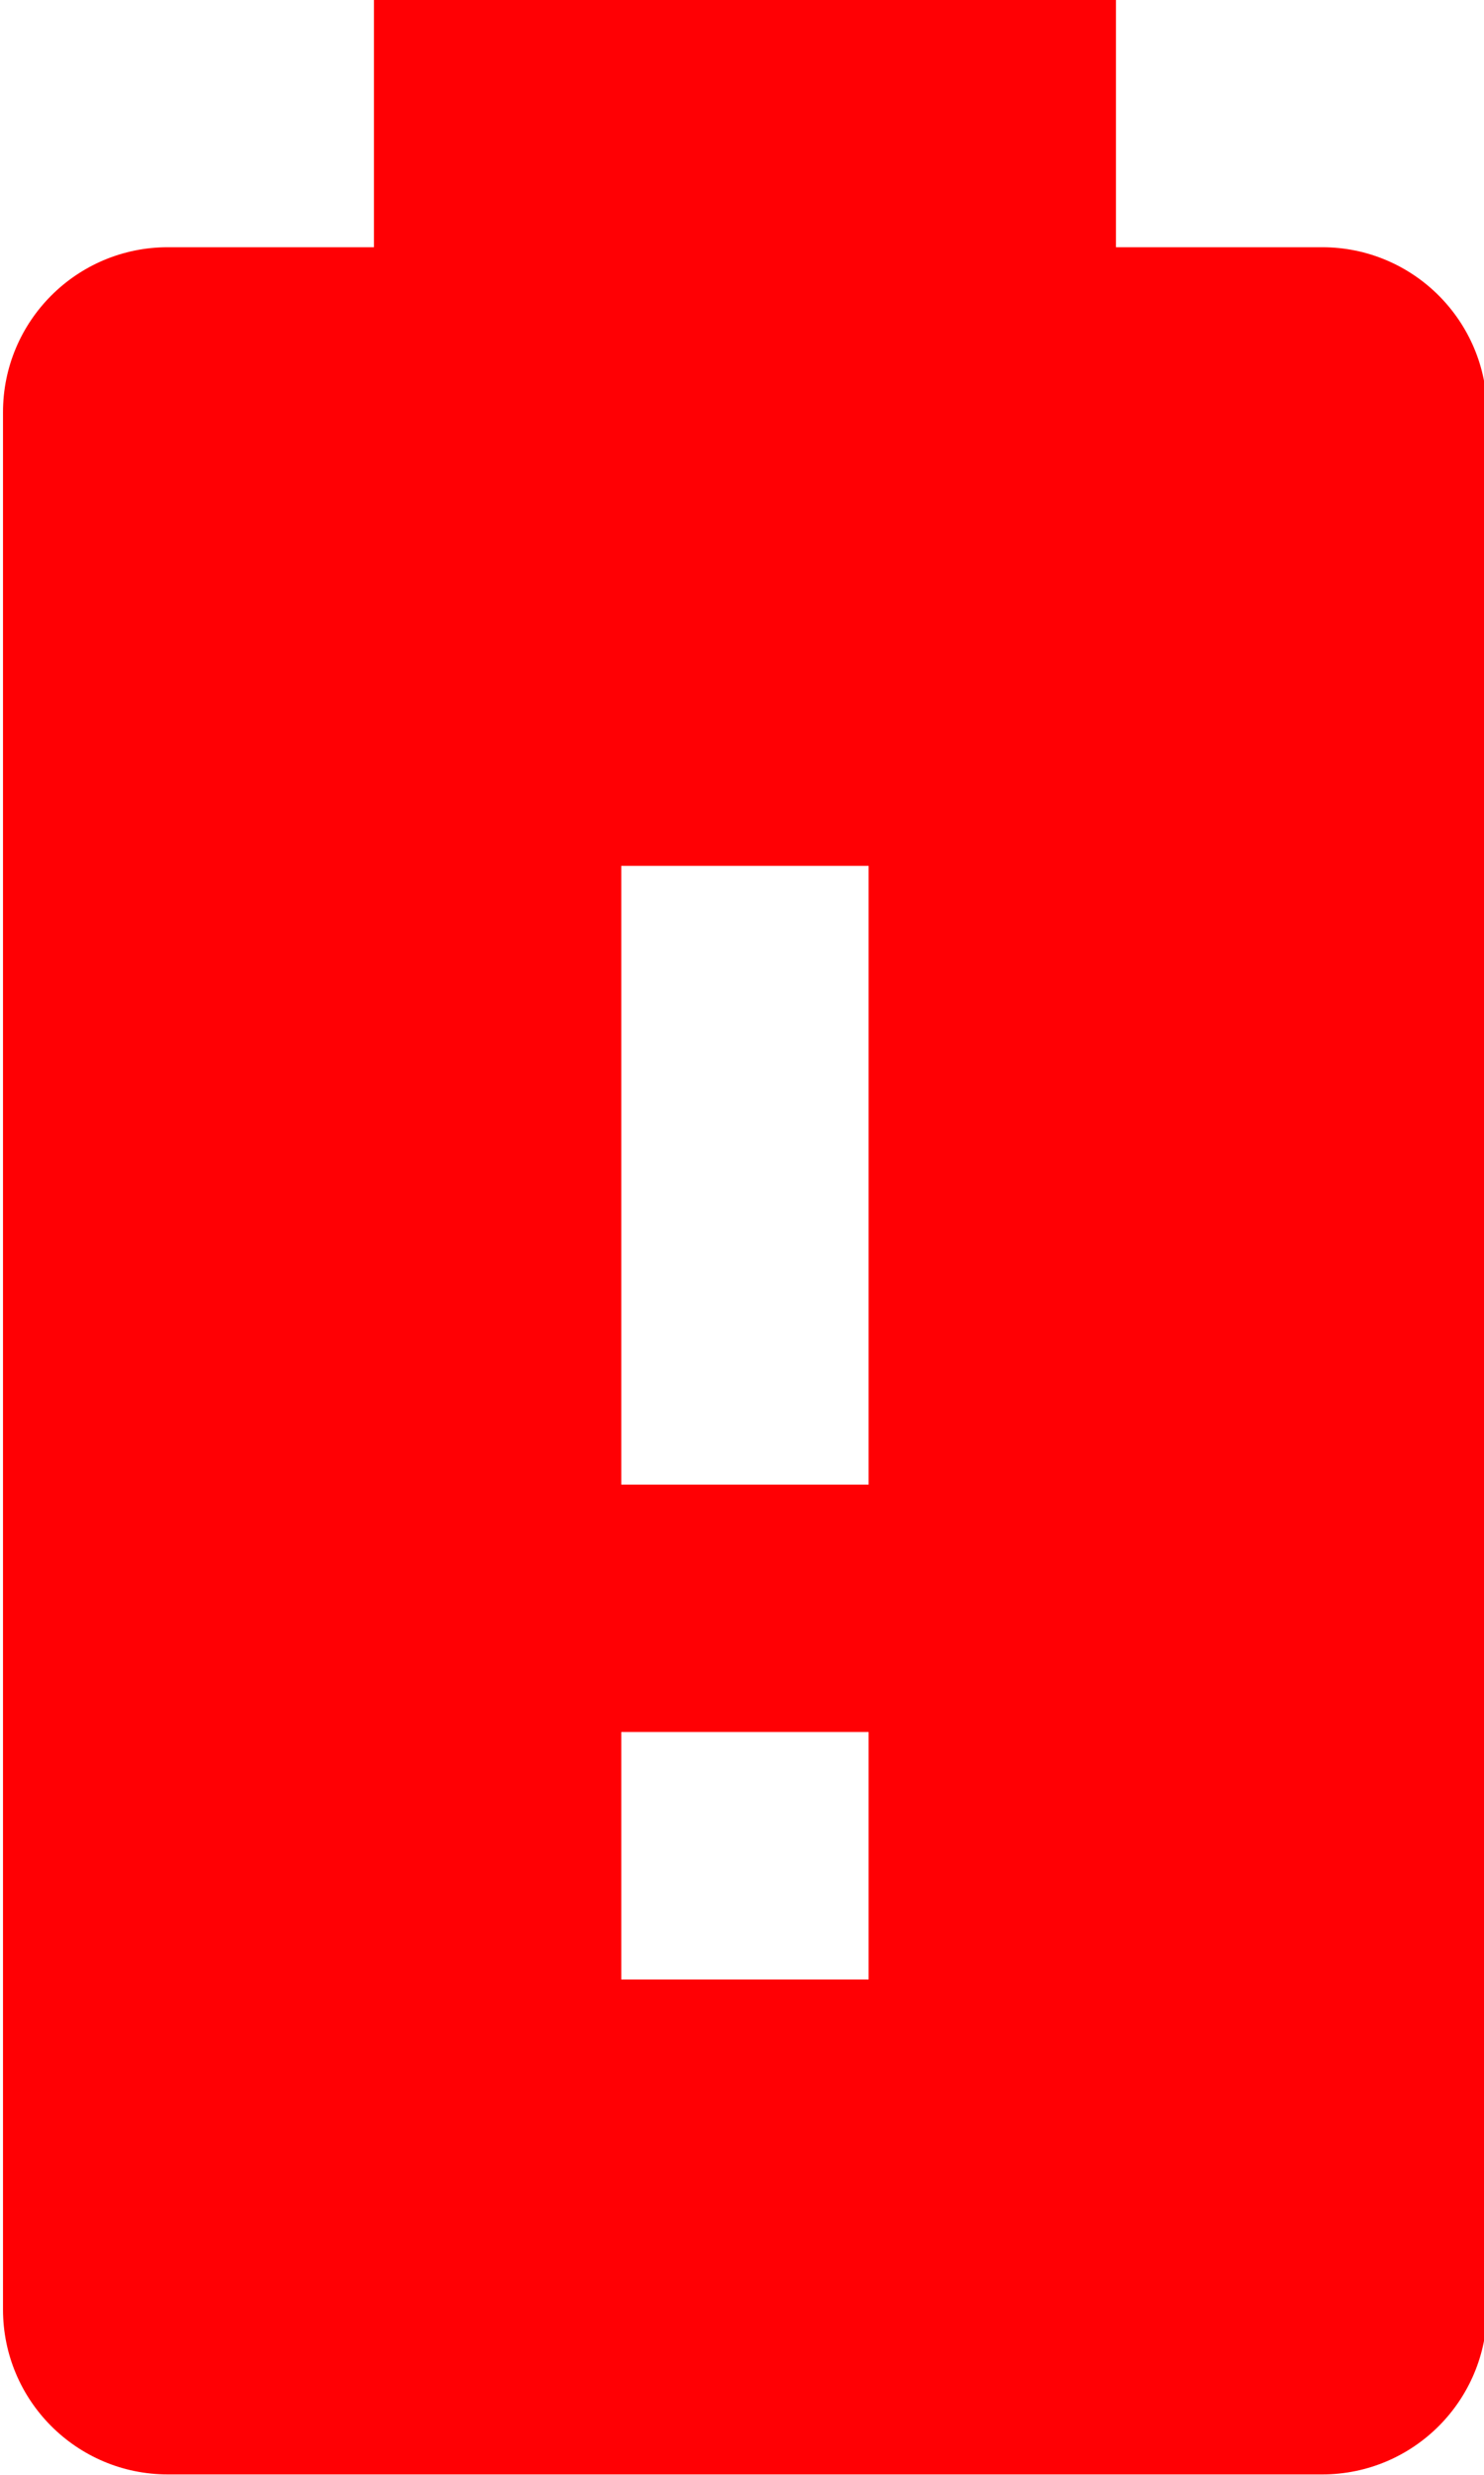 <?xml version="1.0" encoding="UTF-8" standalone="no"?>
<svg xmlns:dc="http://purl.org/dc/elements/1.1/" xmlns:cc="http://creativecommons.org/ns#"
  xmlns:rdf="http://www.w3.org/1999/02/22-rdf-syntax-ns#" xmlns:svg="http://www.w3.org/2000/svg"
  xmlns="http://www.w3.org/2000/svg" xmlns:sodipodi="http://sodipodi.sourceforge.net/DTD/sodipodi-0.dtd"
  xmlns:inkscape="http://www.inkscape.org/namespaces/inkscape" version="1.1" width="57.43" height="95.717"
  viewBox="0 0 14.358 23.929" enable-background="new 0 0 24.00 24.00" xml:space="preserve" id="svg4"
  sodipodi:docname="battery-alert-red.dark.svg" inkscape:version="1.0.1 (3bc2e813f5, 2020-09-07)">
  <defs id="defs8" />
  <sodipodi:namedview pagecolor="#f4f4f7" bordercolor="#666666" borderopacity="1" objecttolerance="10"
    gridtolerance="10" guidetolerance="10" inkscape:pageopacity="0" inkscape:pageshadow="2" inkscape:window-width="1920"
    inkscape:window-height="1006" id="namedview6" showgrid="false" inkscape:zoom="5.0407549" inkscape:cx="21.979386"
    inkscape:cy="41.732654" inkscape:window-x="0" inkscape:window-y="27" inkscape:window-maximized="1"
    inkscape:current-layer="layer1" inkscape:document-rotation="0" fit-margin-top="0" fit-margin-left="0"
    fit-margin-right="0" fit-margin-bottom="0" />

  <g inkscape:groupmode="layer" id="layer1" inkscape:label="Layer 1">
    <path fill="#f4f4f7" fill-opacity="1" stroke-width="1.196" stroke-linejoin="round"
      d="M 8.404,14.355 H 6.011 V 8.372 h 2.393 m 0,10.768 h -2.393 v -2.393 h 2.393 M 12.792,2.39 H 10.797 V -0.003 H 3.618 V 2.39 h -1.994 c -0.881,0 -1.595,0.714 -1.595,1.595 V 22.331 c 0,0.881 0.714,1.595 1.595,1.595 H 12.792 c 0.881,0 1.595,-0.714 1.595,-1.595 V 3.985 c 0,-0.881 -0.714,-1.595 -1.595,-1.595 z"
      id="path2" style="fill:#ff0004;fill-opacity:1" />
  </g>
  <g inkscape:groupmode="layer" id="layer2" inkscape:label="Layer 2" />
</svg>